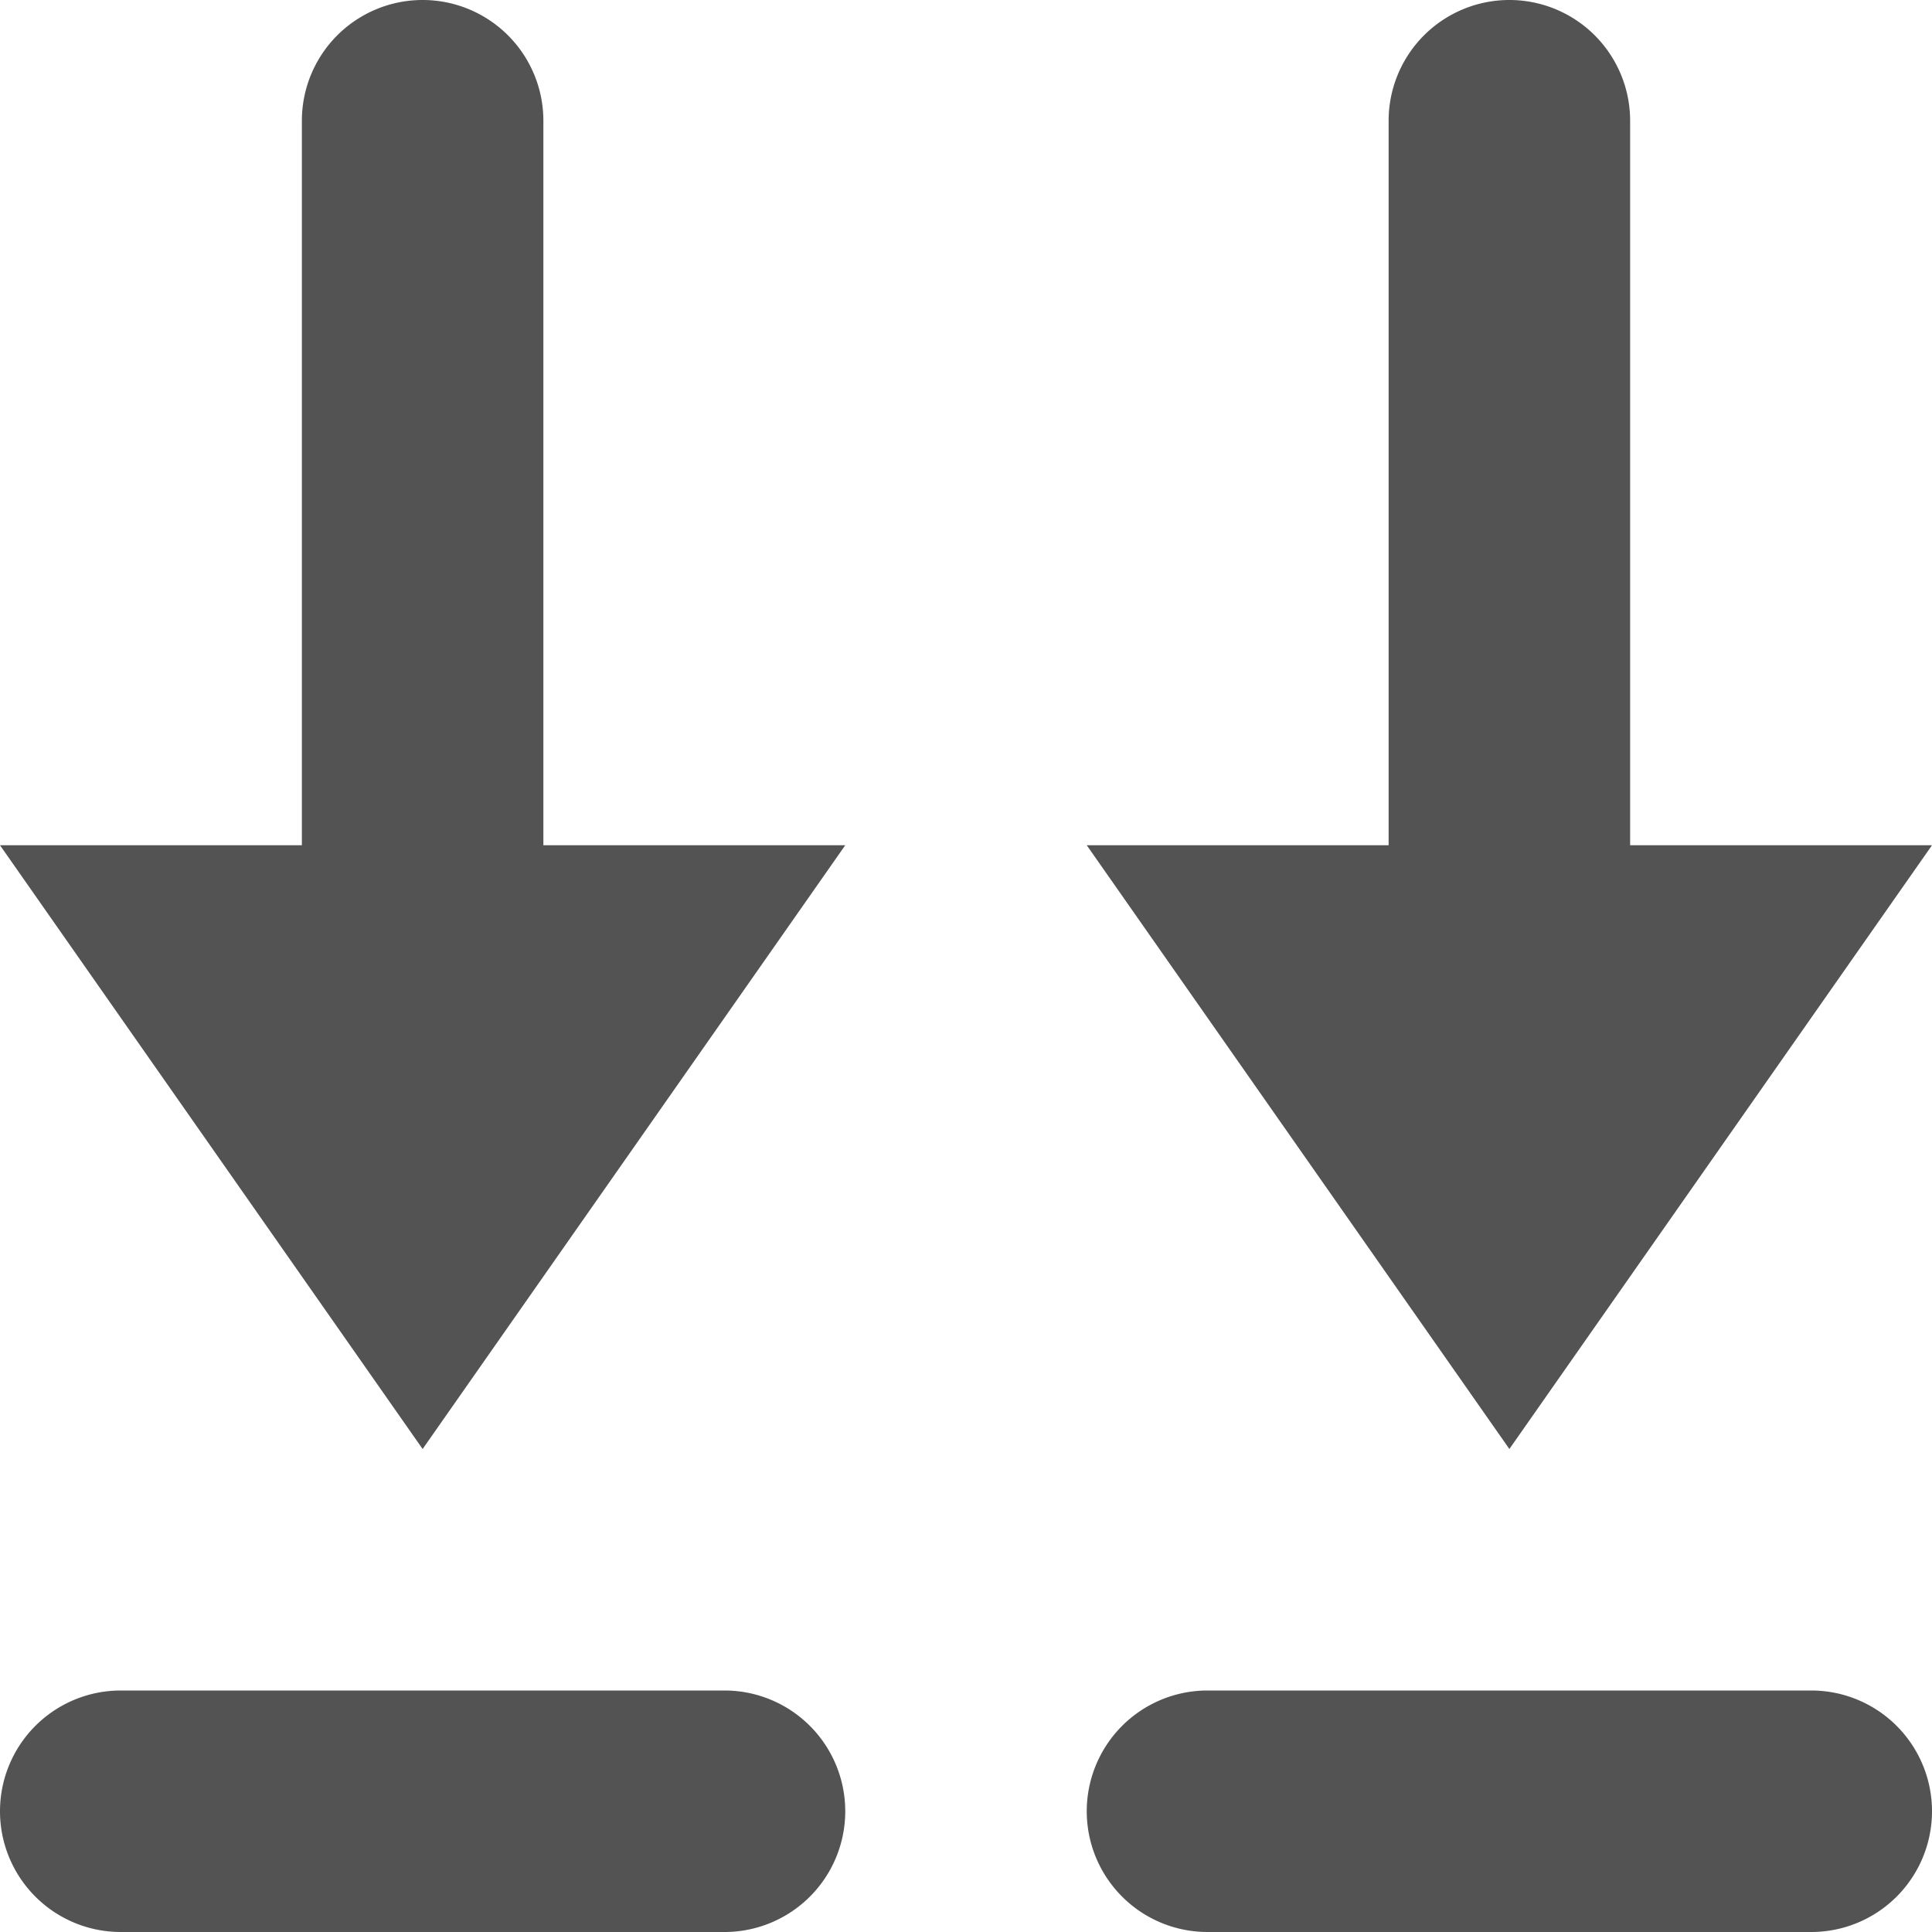 <svg xmlns="http://www.w3.org/2000/svg" xmlns:xlink="http://www.w3.org/1999/xlink" viewBox="0 0 16 16">
  <defs>
    <clipPath id="clip-path">
      <rect id="Rectangle_1734" data-name="Rectangle 1734" width="16" height="16" fill="none"/>
    </clipPath>
  </defs>
  <g id="Group_3367" data-name="Group 3367" clip-path="url(#clip-path)">
    <path id="Path_588" data-name="Path 588" d="M3.5,12,7,7H4.5V1a1,1,0,0,0-2,0V7H0Z" fill="#535353"/>
    <path id="Path_589" data-name="Path 589" d="M0,15H0a1,1,0,0,1,1-1H6a1,1,0,0,1,0,2H1a1,1,0,0,1-1-1" fill="#535353"/>
    <path id="Path_590" data-name="Path 590" d="M12.5,12,16,7H13.5V1a1,1,0,0,0-2,0V7H9Z" fill="#535353"/>
    <path id="Path_591" data-name="Path 591" d="M9,15H9a1,1,0,0,1,1-1h5a1,1,0,0,1,0,2H10a1,1,0,0,1-1-1" fill="#535353"/>
  </g>
</svg>
